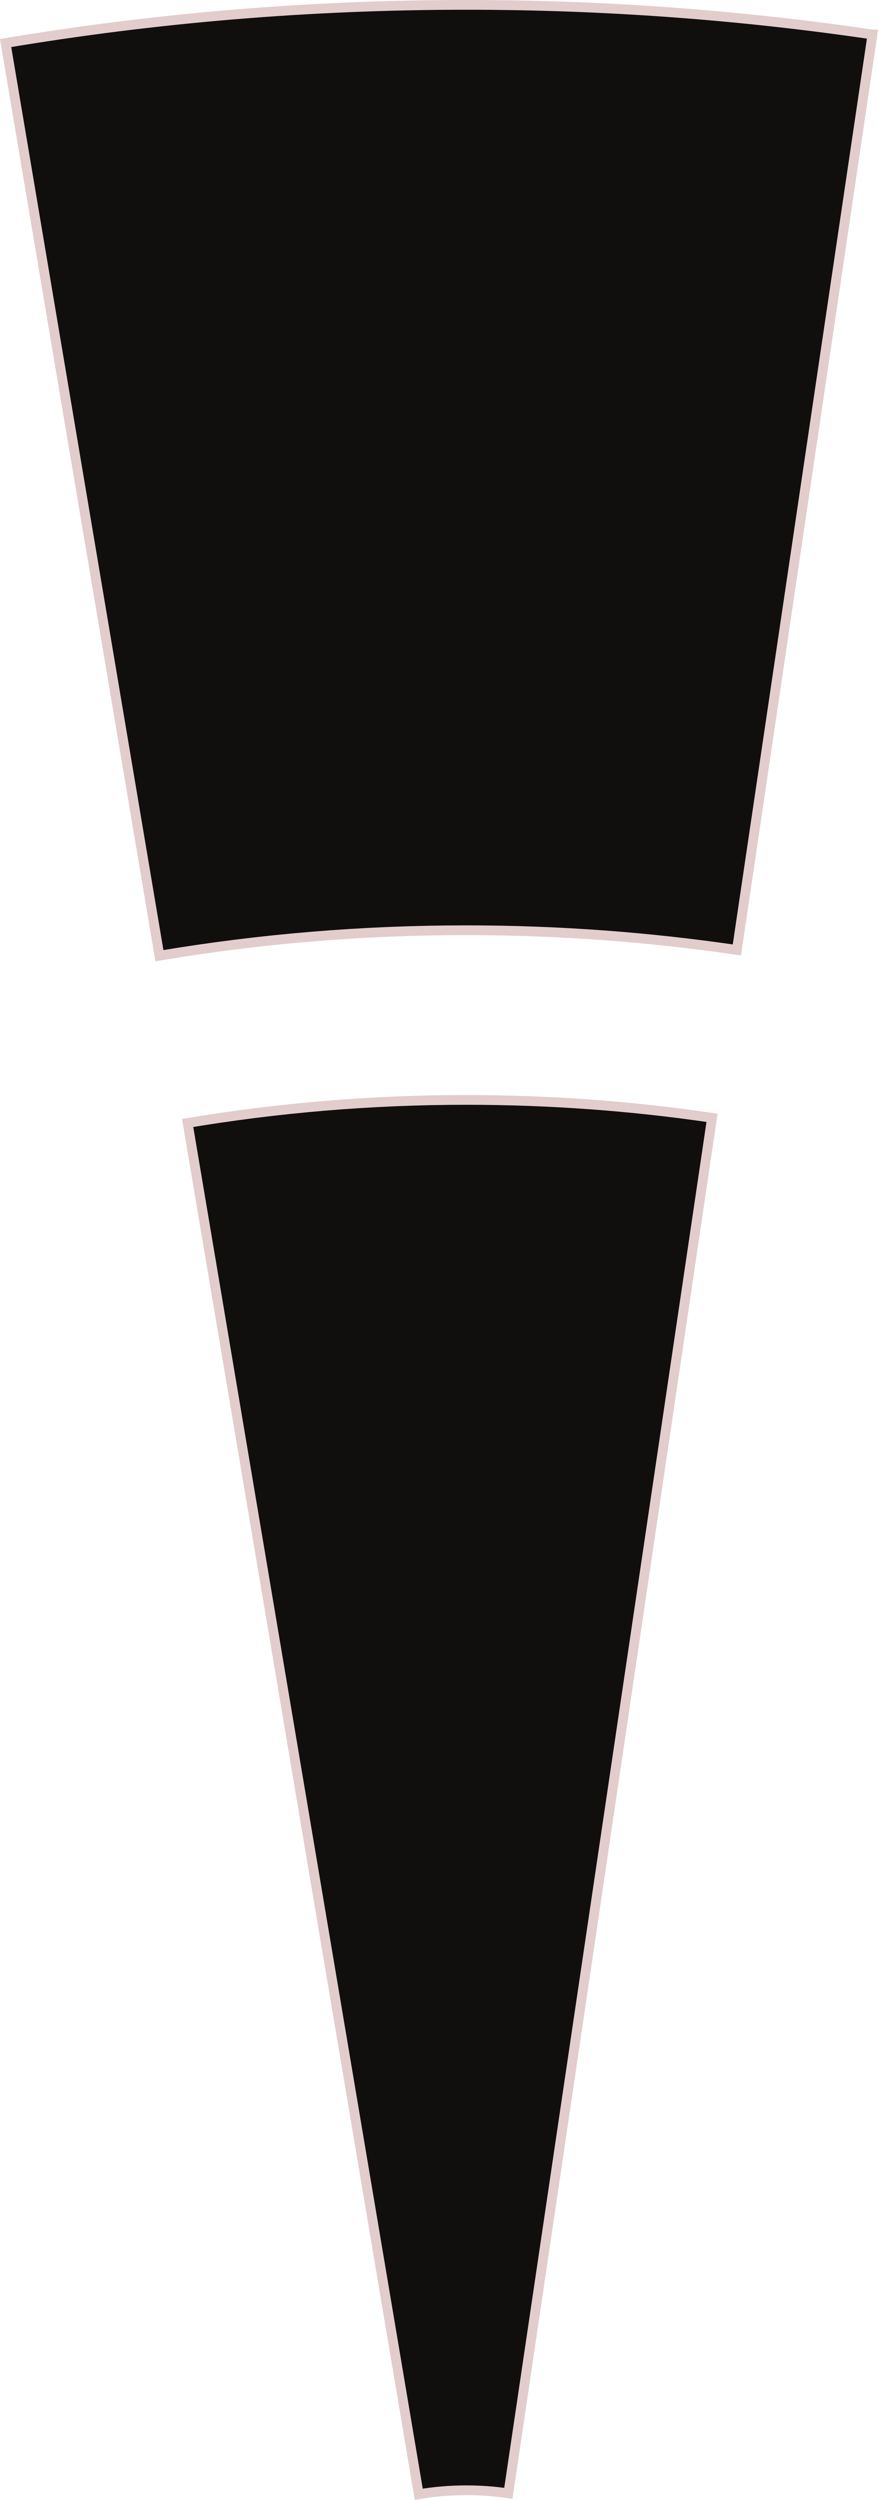 <?xml version="1.0" encoding="UTF-8" standalone="no"?>
<!-- Created with Inkscape (http://www.inkscape.org/) -->

<svg
   width="79.386mm"
   height="225.924mm"
   viewBox="0 0 79.386 225.924"
   version="1.1"
   id="svg899"
   inkscape:version="1.2.2 (b0a8486541, 2022-12-01)"
   sodipodi:docname="black.svg"
   xmlns:inkscape="http://www.inkscape.org/namespaces/inkscape"
   xmlns:sodipodi="http://sodipodi.sourceforge.net/DTD/sodipodi-0.dtd"
   xmlns="http://www.w3.org/2000/svg"
   xmlns:svg="http://www.w3.org/2000/svg">
  <sodipodi:namedview
     id="namedview901"
     pagecolor="#ffffff"
     bordercolor="#000000"
     borderopacity="0.25"
     inkscape:showpageshadow="2"
     inkscape:pageopacity="0.0"
     inkscape:pagecheckerboard="0"
     inkscape:deskcolor="#d1d1d1"
     inkscape:document-units="mm"
     showgrid="false"
     inkscape:zoom="0.69664703"
     inkscape:cx="451.44813"
     inkscape:cy="353.12"
     inkscape:window-width="1920"
     inkscape:window-height="1011"
     inkscape:window-x="0"
     inkscape:window-y="0"
     inkscape:window-maximized="1"
     inkscape:current-layer="layer1" />
  <defs
     id="defs896" />
  <g
     inkscape:label="Layer 1"
     inkscape:groupmode="layer"
     id="layer1"
     transform="translate(-62.5,-35)">
    <g
       id="g1200"
       transform="translate(1.862,-7.035)">
      <path
         d="m 139.523,45.153 -12.259,82.733 c -7.987,-1.171 -16.15,-1.782 -24.462,-1.782 -9.454,0 -18.722,0.783 -27.75,2.3 l -13.906,-82.479 c 13.547,-2.272 27.464,-3.45 41.656,-3.45 12.474,0 24.733,0.91 36.721,2.678"
         style="fill:#100f0d;fill-opacity:1;fill-rule:nonzero;stroke:none;stroke-width:0.035"
         id="path372"
         sodipodi:nodetypes="ccsccsc" />
      <path
         d="m 139.523,45.153 -12.259,82.733 c -7.987,-1.171 -16.15,-1.782 -24.462,-1.782 -9.454,0 -18.722,0.783 -27.75,2.3 l -13.594,-80.627 -0.312,-1.852 c 13.547,-2.272 27.464,-3.45 41.656,-3.45 12.474,0 24.733,0.91 36.721,2.678 z"
         style="fill:none;stroke:#e2cdcc;stroke-width:0.882;stroke-linecap:butt;stroke-linejoin:miter;stroke-miterlimit:10;stroke-dasharray:none;stroke-opacity:1"
         id="path374"
         sodipodi:nodetypes="ccscccsc" />
      <path
         d="m 125.017,143.056 -18.415,124.312 c -1.245,-0.187 -2.512,-0.279 -3.799,-0.279 -1.464,0 -2.903,0.12 -4.304,0.36 l -20.895,-123.927 c 8.195,-1.372 16.616,-2.085 25.199,-2.085 7.549,0 14.965,0.55 22.214,1.619"
         style="fill:#100f0d;fill-opacity:1;fill-rule:nonzero;stroke:none;stroke-width:0.035"
         id="path426"
         sodipodi:nodetypes="ccsccsc" />
      <path
         d="m 125.017,143.056 -18.415,124.312 c -1.245,-0.187 -2.512,-0.279 -3.799,-0.279 -1.464,0 -2.903,0.12 -4.304,0.36 l -20.895,-123.927 c 8.195,-1.372 16.616,-2.085 25.199,-2.085 7.549,0 14.965,0.55 22.214,1.619 z"
         style="fill:none;stroke:#e2cdcc;stroke-width:0.882;stroke-linecap:butt;stroke-linejoin:miter;stroke-miterlimit:10;stroke-dasharray:none;stroke-opacity:1"
         id="path428" />
    </g>
  </g>
</svg>
